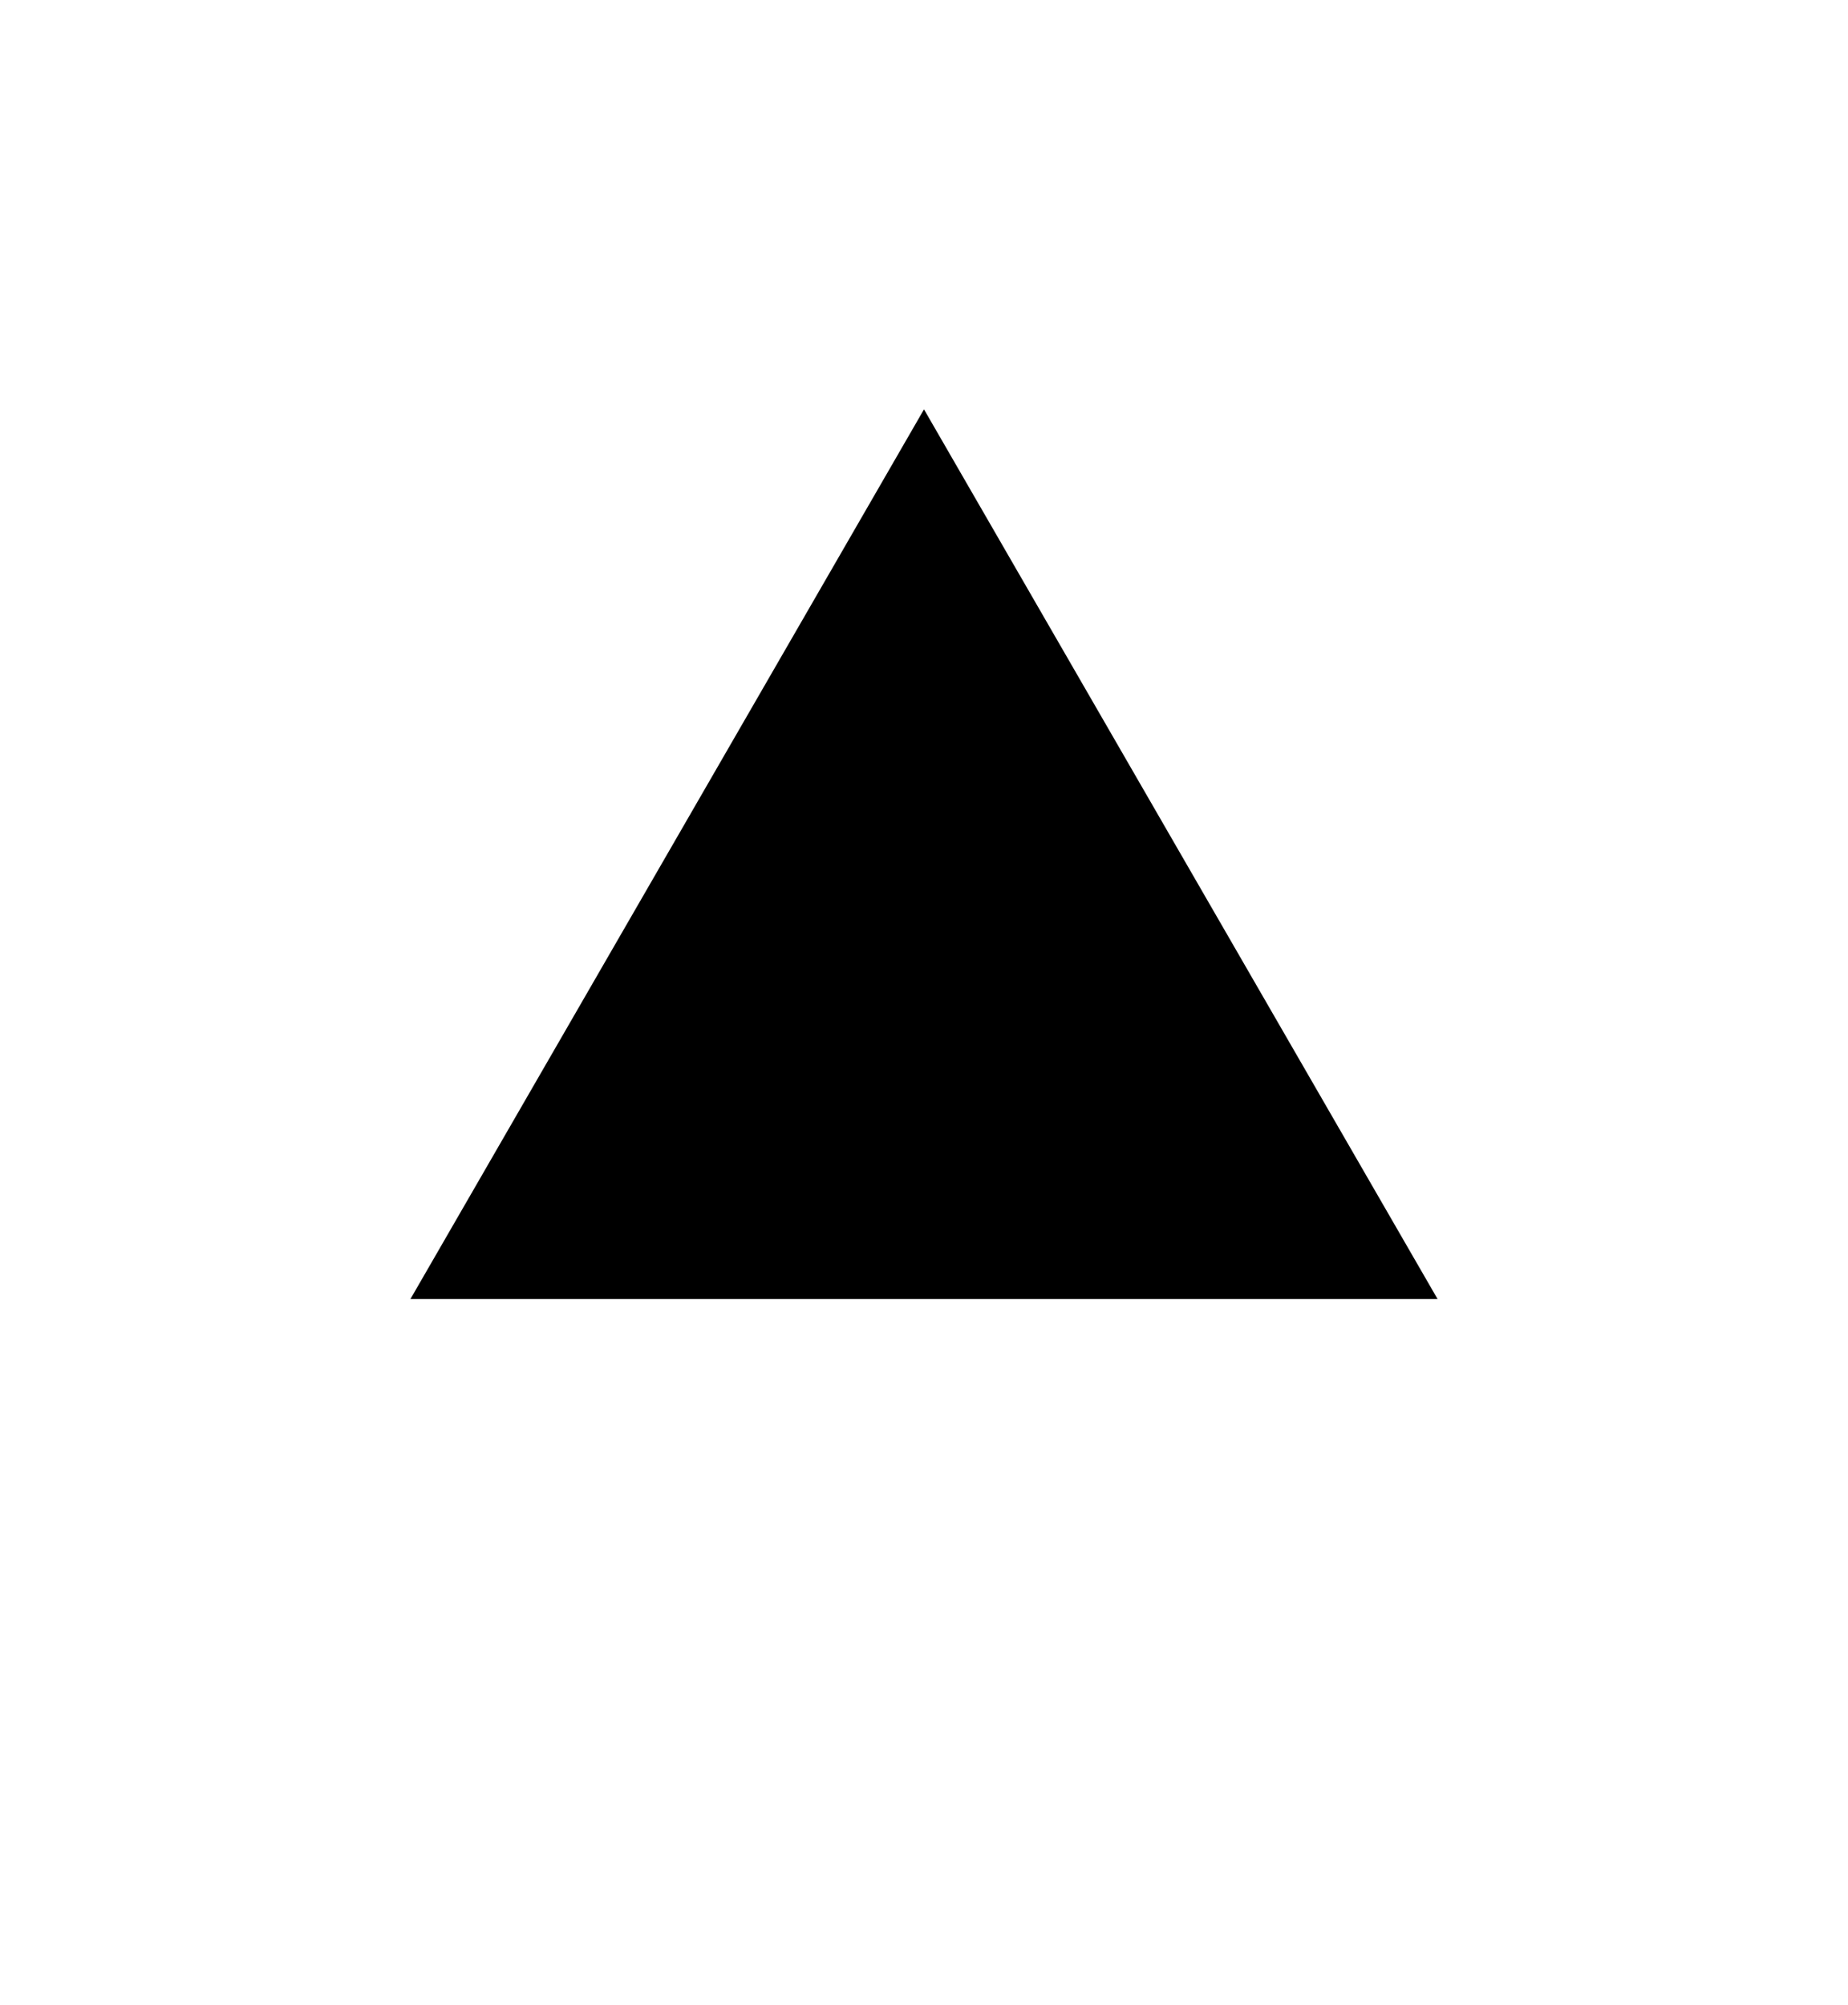 <?xml version="1.0" encoding="UTF-8"?>
<!-- Generated by jsxcad -->
<!DOCTYPE svg PUBLIC "-//W3C//DTD SVG 1.1 Tiny//EN" "http://www.w3.org/Graphics/SVG/1.1/DTD/svg11-tiny.dtd">
<svg baseProfile="tiny" height="24mm" width="22.124mm" viewBox="-11.062 -12 22.124 24" version="1.1" stroke="black" stroke-width=".1" fill="none" xmlns="http://www.w3.org/2000/svg">
<path fill="#000000" stroke="#000000" d="M-6.062 3.5 L6.062 3.5 L4.286263797015736e-16 -7 z"/>
</svg>